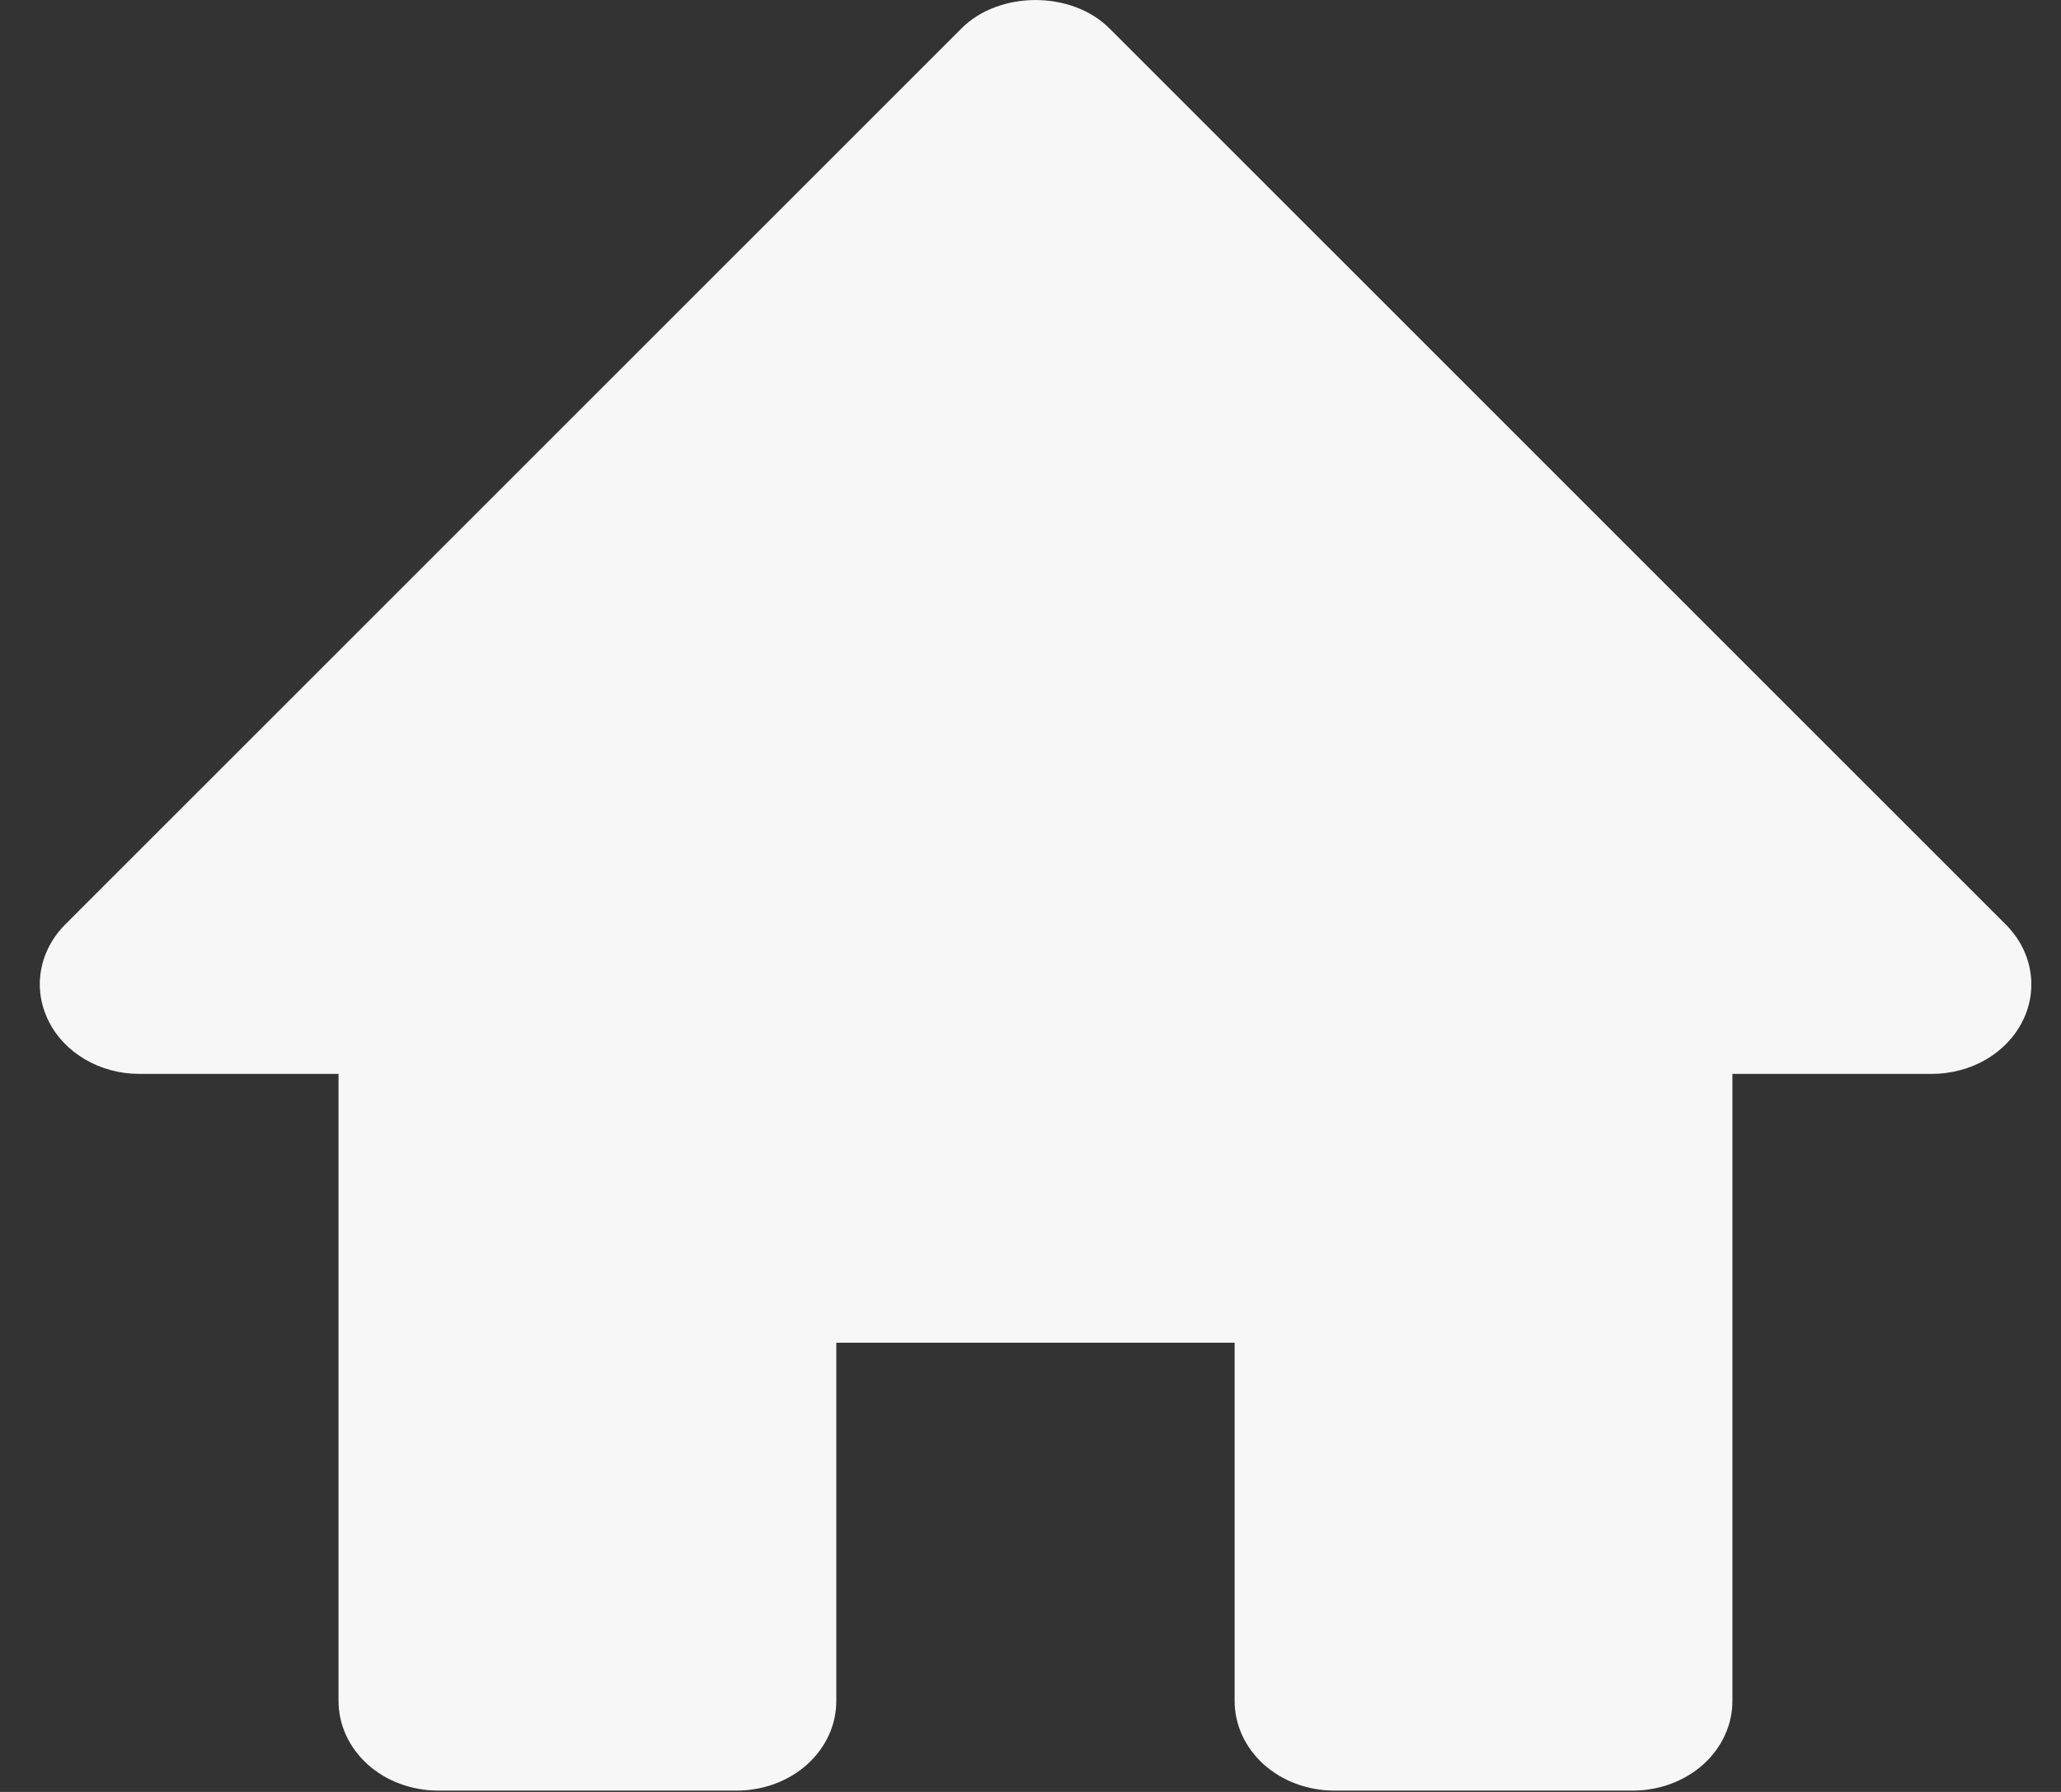<svg width="23" height="20" viewBox="0 0 23 20" fill="none" xmlns="http://www.w3.org/2000/svg">
<rect x="0" y="0" width="23" height="20" fill="#333333" stroke="none"/>
<path d="M22.381 10.316L12.381 0.317C11.96 -0.105 11.151 -0.105 10.73 0.317L0.73 10.316C0.586 10.46 0.491 10.638 0.458 10.829C0.424 11.02 0.453 11.216 0.541 11.393C0.719 11.754 1.117 11.986 1.555 11.986H3.778V18.985C3.778 19.251 3.895 19.505 4.103 19.693C4.311 19.88 4.594 19.985 4.889 19.985H8.222C8.517 19.985 8.799 19.88 9.008 19.693C9.216 19.505 9.333 19.251 9.333 18.985V14.986H13.778V18.985C13.778 19.251 13.895 19.505 14.103 19.693C14.312 19.88 14.594 19.985 14.889 19.985H18.222C18.517 19.985 18.799 19.88 19.008 19.693C19.216 19.505 19.333 19.251 19.333 18.985V11.986H21.555C21.771 11.986 21.981 11.931 22.162 11.826C22.343 11.72 22.486 11.57 22.573 11.393C22.661 11.216 22.689 11.02 22.655 10.829C22.621 10.638 22.526 10.46 22.381 10.316V10.316Z" fill="#F7F7F7"/>
</svg>
